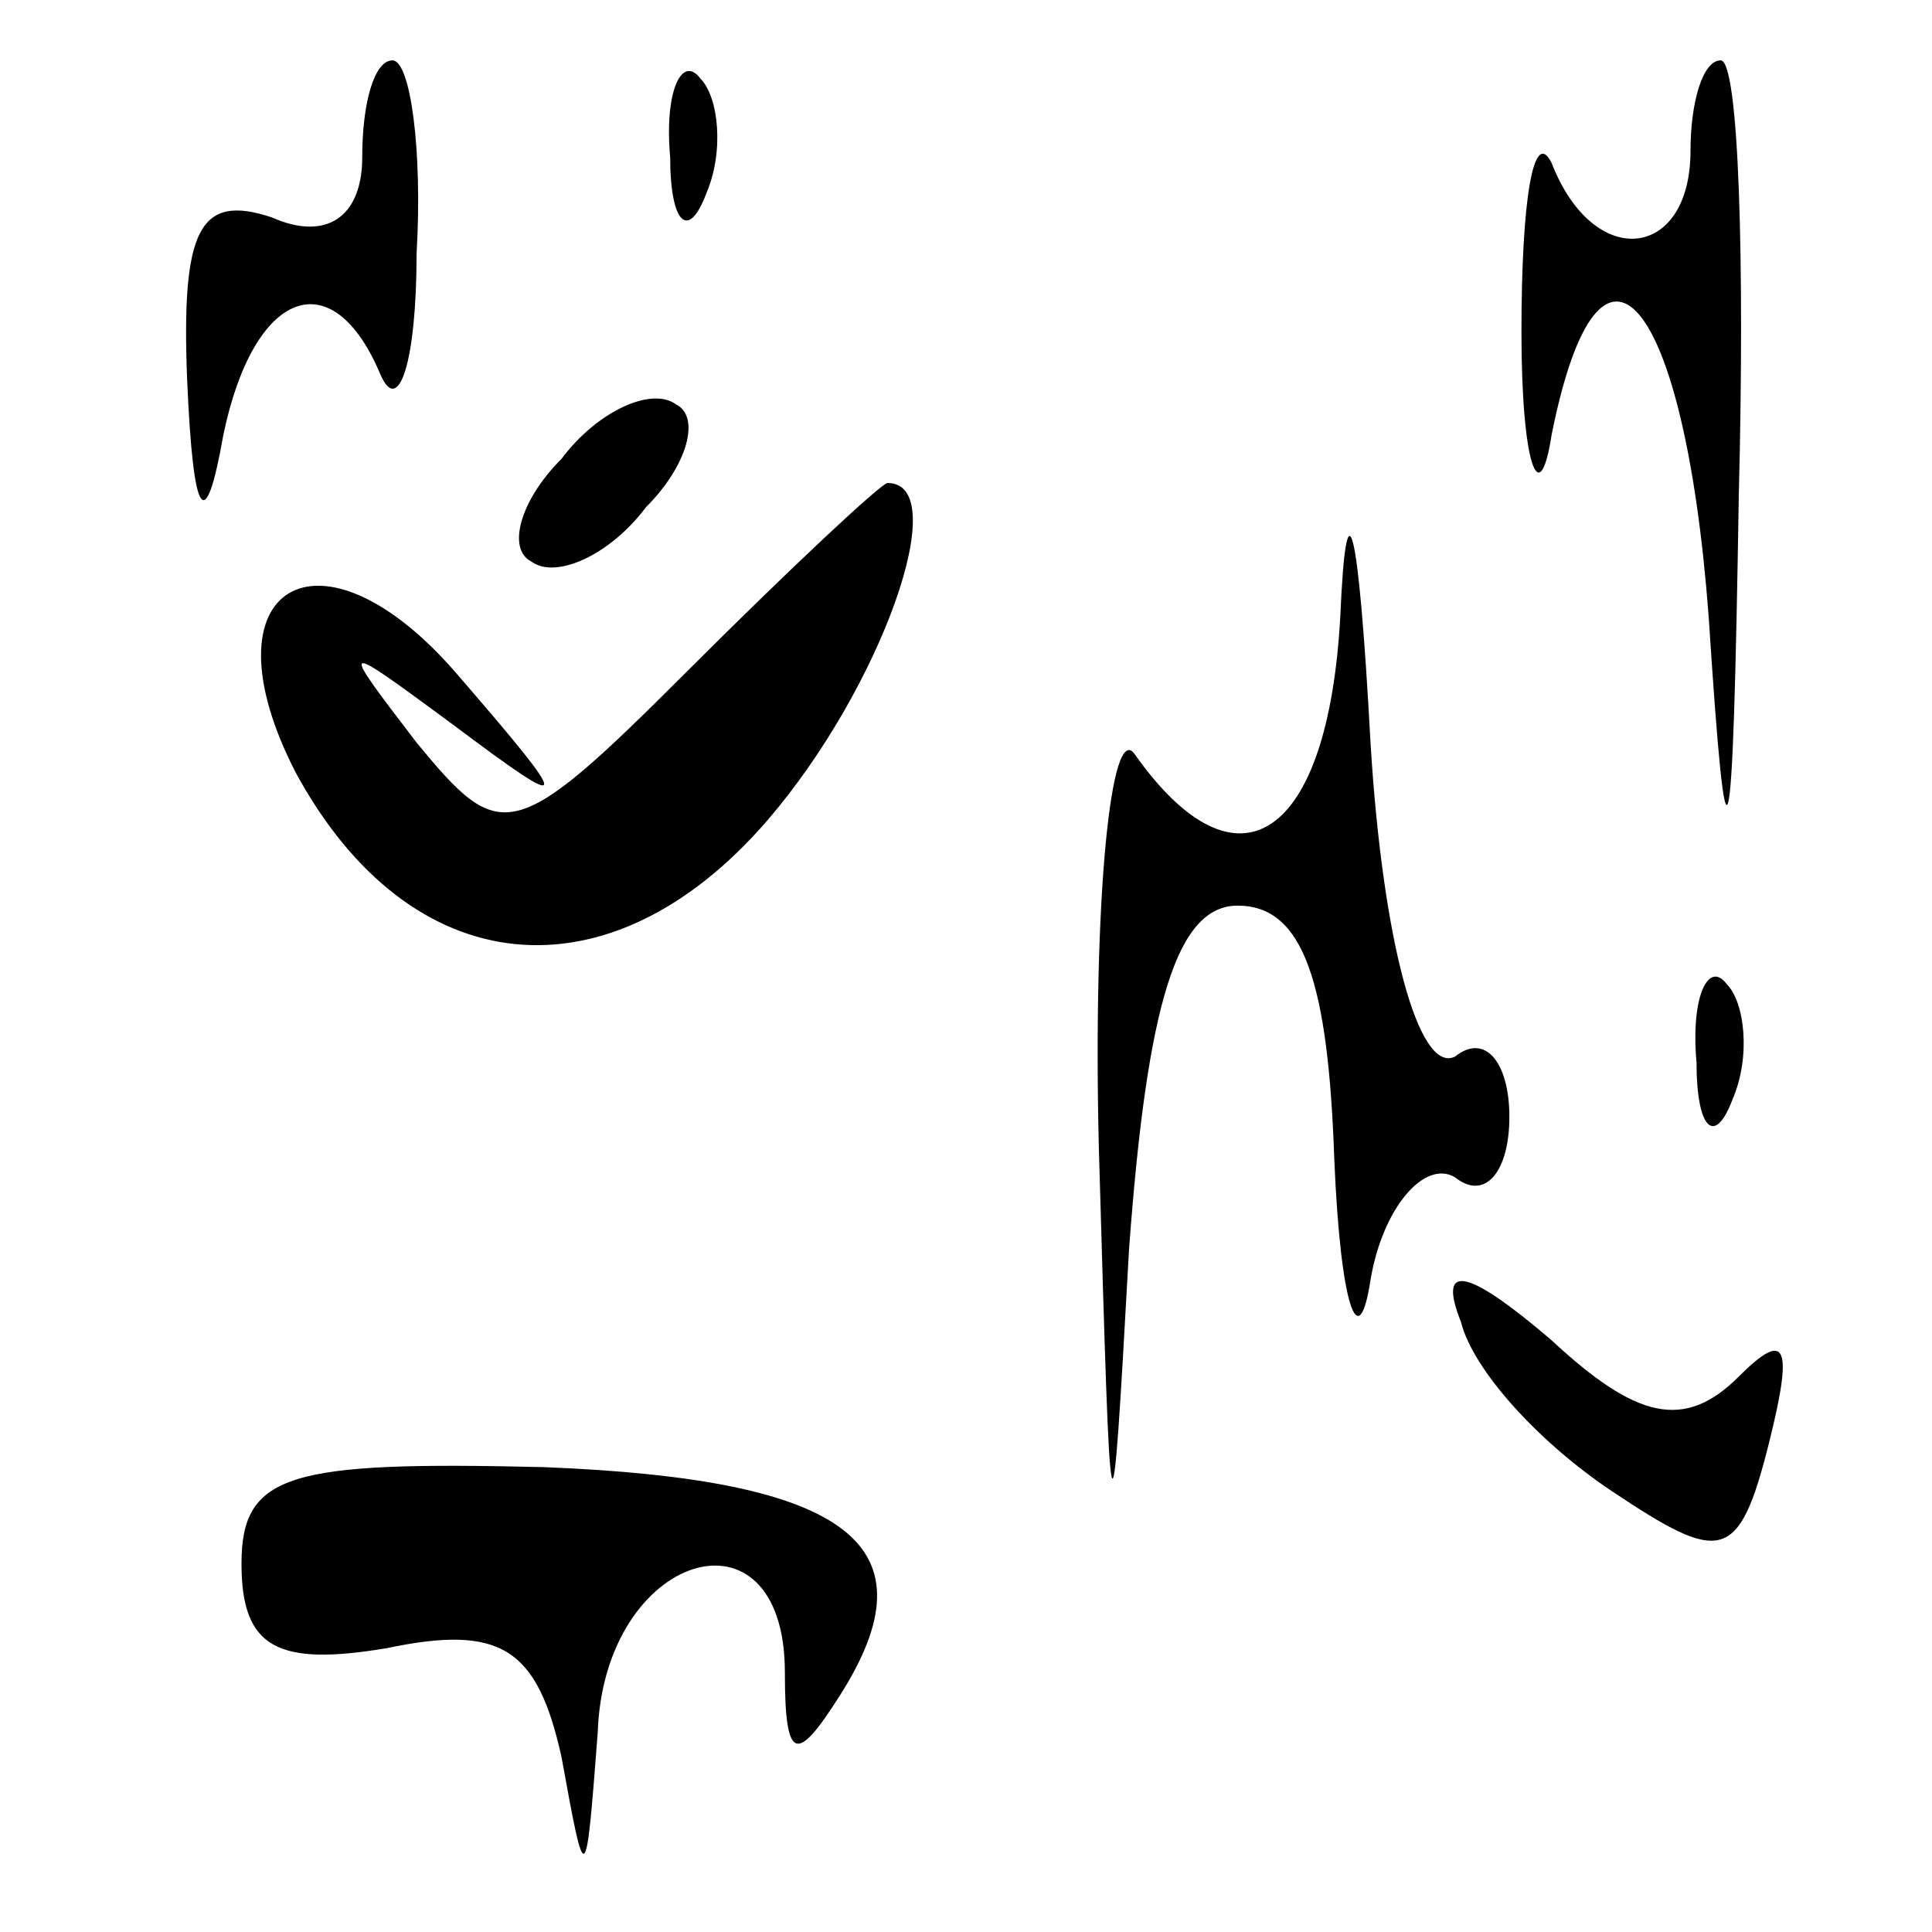 <?xml version="1.0" standalone="no"?>
<!DOCTYPE svg PUBLIC "-//W3C//DTD SVG 20010904//EN"
 "http://www.w3.org/TR/2001/REC-SVG-20010904/DTD/svg10.dtd">
<svg version="1.0" xmlns="http://www.w3.org/2000/svg"
 width="32pt" height="32pt" viewBox="0 0 32 32"
 preserveAspectRatio="xMidYMid meet">
<g transform="translate(0,32) scale(0.1,-0.1)"
fill="#000000" stroke="none">
<path fill="#000000" stroke="none" d="M60 294 c0 -10 -6 -14 -15 -10 -12 4
-15 -2 -14 -27 1 -23 3 -26 6 -9 5 24 18 29 26 10 3 -7 6 2 6 20 1 17 -1 32
-4 32 -3 0 -5 -7 -5 -16z"/>
<path fill="#000000" stroke="none" d="M111 294 c0 -11 3 -14 6 -6 3 7 2 16
-1 19 -3 4 -6 -2 -5 -13z"/>
<path fill="#000000" stroke="none" d="M280 295 c0 -18 -16 -20 -23 -2 -3 6
-5 -6 -5 -28 0 -22 3 -30 5 -17 8 40 22 23 26 -30 3 -46 4 -43 5 20 1 39 0 72
-3 72 -3 0 -5 -7 -5 -15z"/>
<path fill="#000000" stroke="none" d="M93 244 c-7 -7 -9 -15 -5 -17 4 -3 13
1 19 9 7 7 9 15 5 17 -4 3 -13 -1 -19 -9z"/>
<path fill="#000000" stroke="none" d="M222 218 c-2 -37 -17 -47 -34 -23 -4 6
-7 -24 -6 -65 2 -69 2 -71 5 -17 3 41 8 57 18 57 11 0 15 -13 16 -42 1 -24 4
-33 6 -20 2 12 9 20 14 17 5 -4 9 1 9 10 0 9 -4 14 -9 10 -6 -3 -12 19 -14 52
-2 37 -4 44 -5 21z"/>
<path fill="#000000" stroke="none" d="M114 209 c-29 -29 -31 -29 -45 -12 -13
17 -13 17 6 3 20 -15 20 -14 1 8 -23 27 -43 15 -27 -16 19 -35 52 -38 78 -8
19 22 31 56 20 56 -1 0 -16 -14 -33 -31z"/>
<path fill="#000000" stroke="none" d="M281 144 c0 -11 3 -14 6 -6 3 7 2 16
-1 19 -3 4 -6 -2 -5 -13z"/>
<path fill="#000000" stroke="none" d="M242 101 c2 -8 13 -20 25 -28 18 -12
21 -12 26 8 4 16 3 19 -5 11 -9 -9 -17 -7 -31 6 -14 12 -19 13 -15 3z"/>
<path fill="#000000" stroke="none" d="M40 61 c0 -14 6 -17 24 -14 19 4 25 0
29 -18 4 -22 4 -22 6 4 1 30 31 39 31 10 0 -15 2 -15 9 -4 16 25 2 36 -49 38
-42 1 -50 -1 -50 -16z"/>
</g>
</svg>
